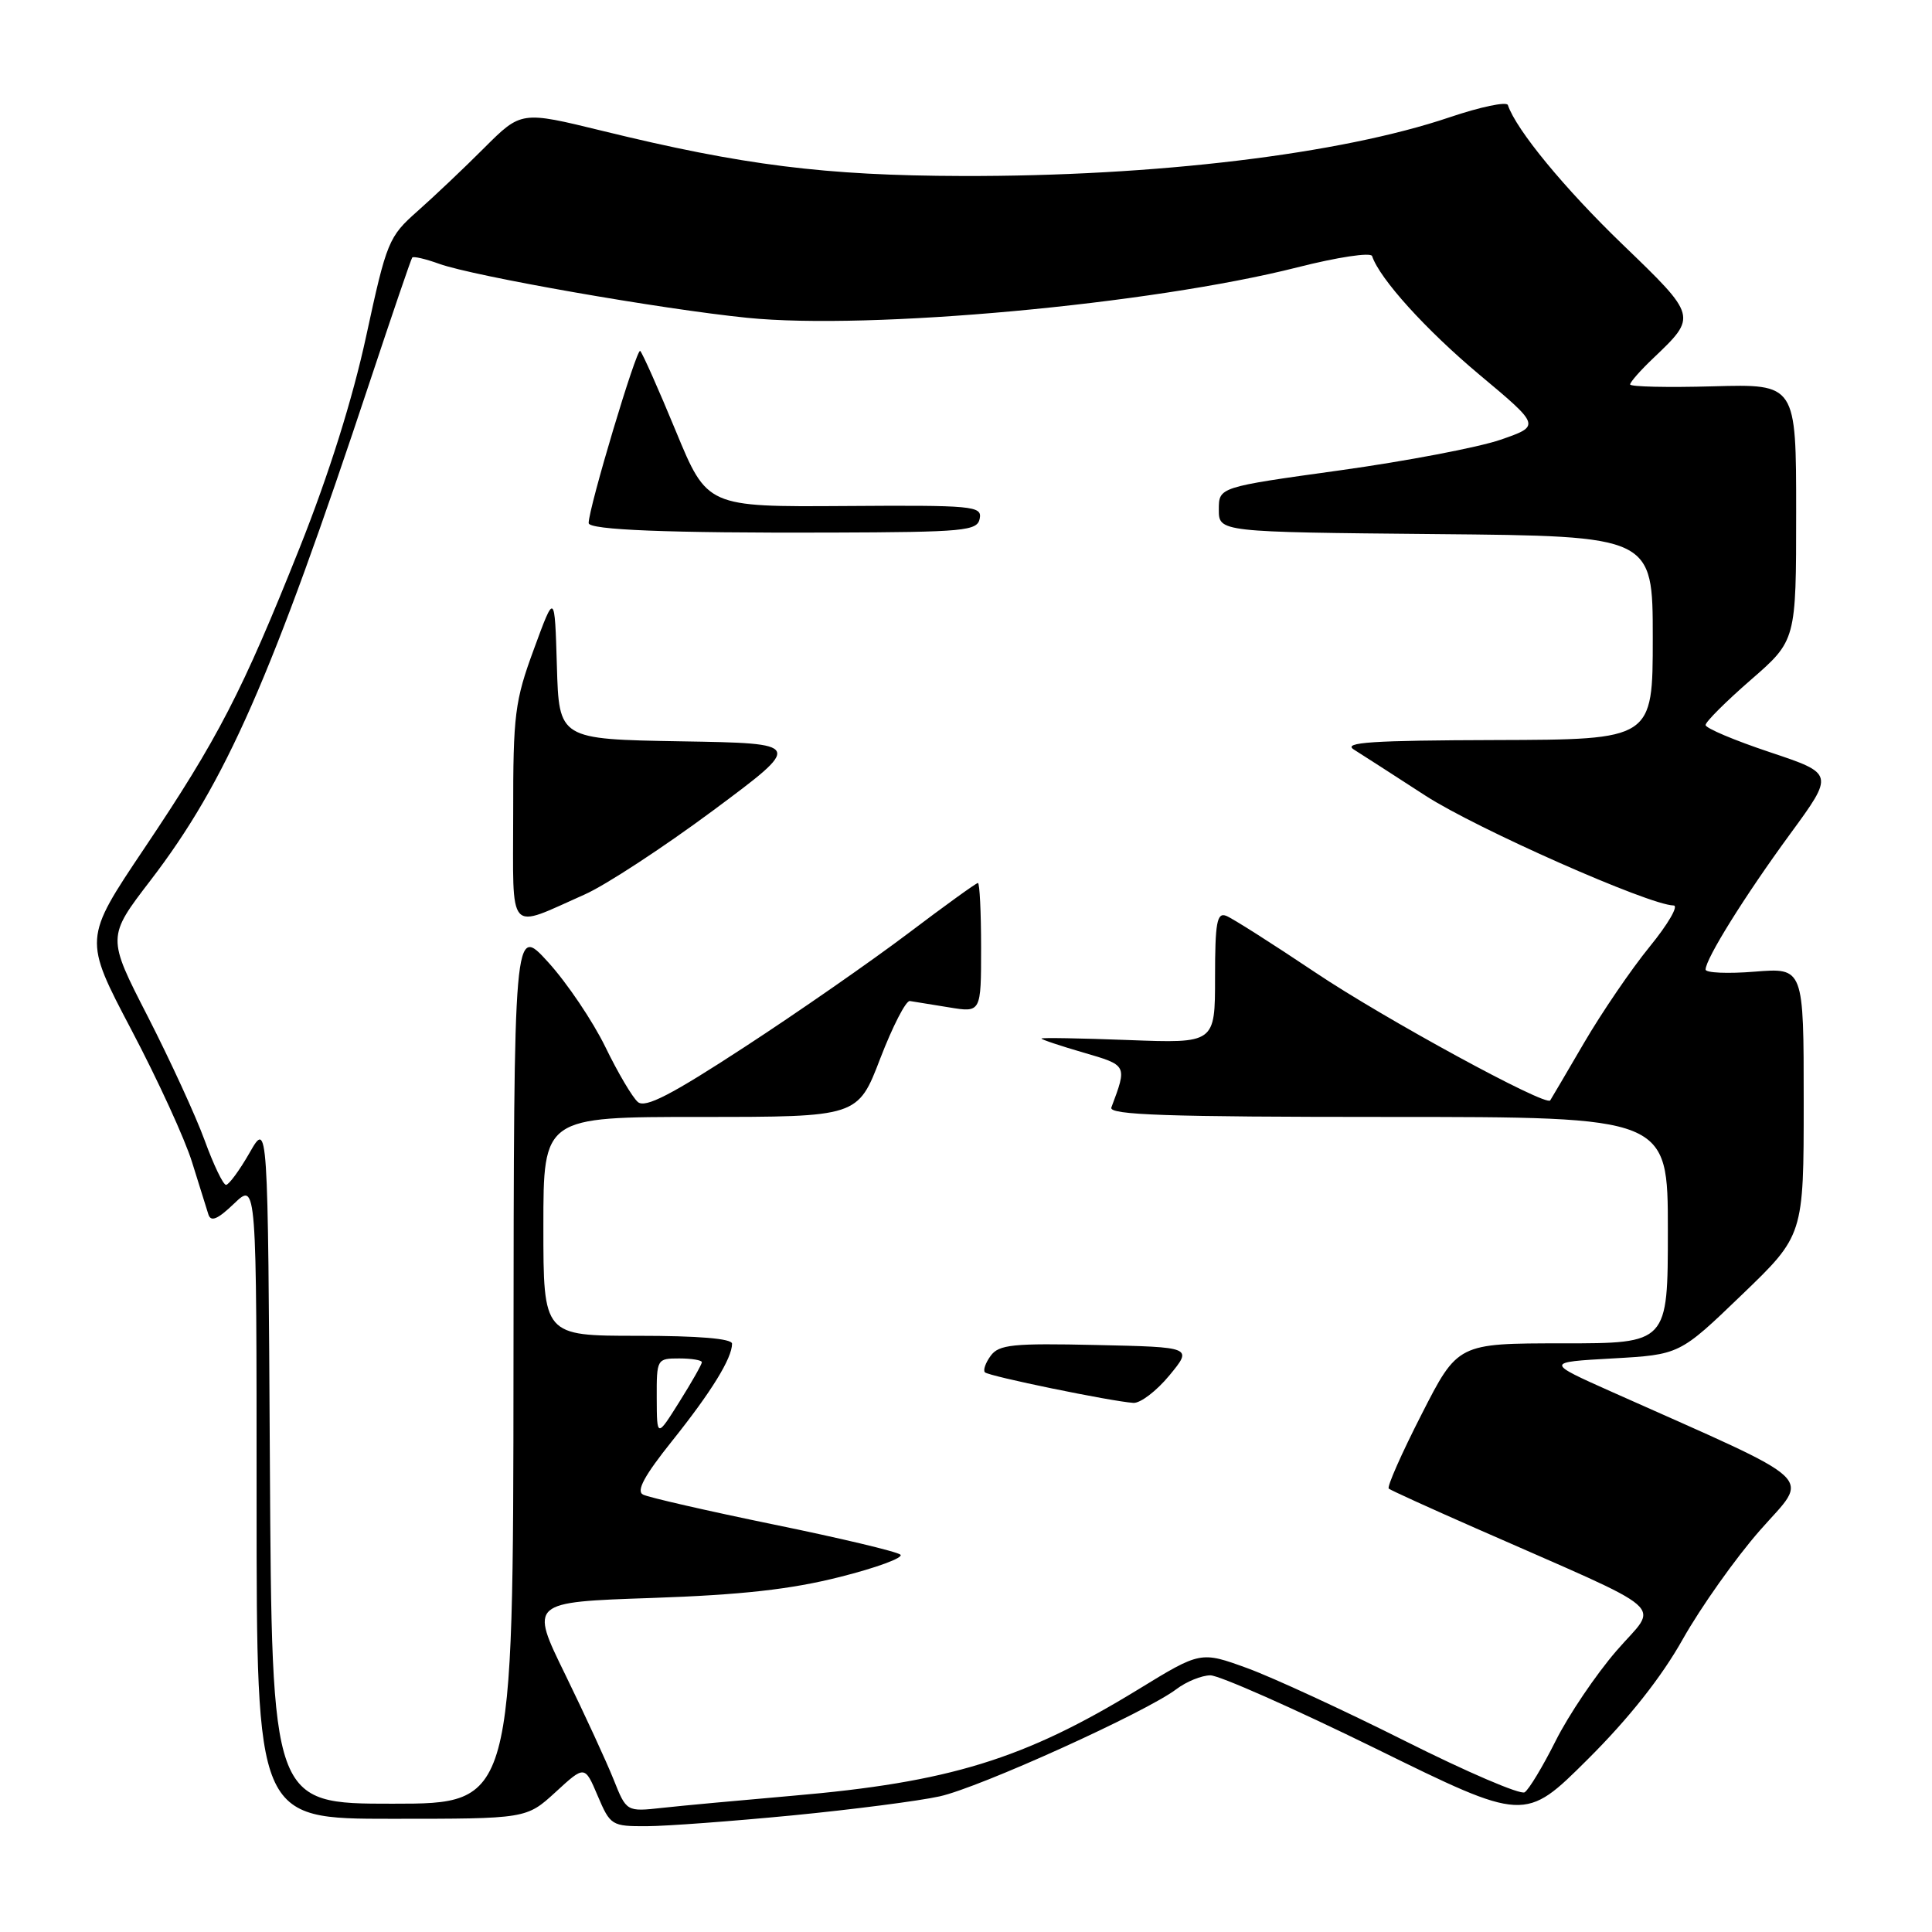<?xml version="1.0" encoding="UTF-8" standalone="no"?>
<!DOCTYPE svg PUBLIC "-//W3C//DTD SVG 1.1//EN" "http://www.w3.org/Graphics/SVG/1.1/DTD/svg11.dtd" >
<svg xmlns="http://www.w3.org/2000/svg" xmlns:xlink="http://www.w3.org/1999/xlink" version="1.1" viewBox="0 0 256 256">
 <g >
 <path fill="currentColor"
d=" M 105.00 240.55 C 112.97 239.77 121.75 238.64 124.50 238.03 C 129.82 236.86 151.88 226.86 155.88 223.82 C 157.20 222.82 159.22 222.00 160.38 221.99 C 161.55 221.99 171.40 226.35 182.28 231.69 C 202.05 241.41 202.05 241.41 210.37 233.13 C 215.83 227.70 220.16 222.23 222.99 217.18 C 225.37 212.96 229.96 206.47 233.21 202.77 C 239.80 195.26 241.59 196.93 213.64 184.46 C 204.77 180.50 204.77 180.50 213.67 180.00 C 222.56 179.50 222.56 179.50 230.78 171.59 C 239.00 163.69 239.00 163.69 239.00 145.96 C 239.00 128.23 239.00 128.23 232.50 128.75 C 228.93 129.04 226.00 128.91 226.00 128.47 C 226.00 127.05 231.21 118.69 237.20 110.51 C 243.05 102.52 243.05 102.52 234.52 99.67 C 229.84 98.11 226.00 96.49 226.00 96.07 C 226.00 95.64 228.70 92.95 232.00 90.08 C 238.00 84.86 238.00 84.86 238.00 67.87 C 238.00 50.88 238.00 50.88 227.00 51.19 C 220.95 51.36 216.00 51.25 216.00 50.94 C 216.00 50.63 217.39 49.05 219.09 47.44 C 224.89 41.91 224.90 41.93 215.01 32.40 C 207.30 24.97 200.91 17.21 199.80 13.92 C 199.64 13.43 196.16 14.16 192.08 15.54 C 177.63 20.43 153.07 23.39 127.50 23.32 C 109.31 23.27 98.43 21.90 79.78 17.33 C 69.06 14.71 69.06 14.71 64.16 19.60 C 61.47 22.30 57.48 26.07 55.30 28.00 C 51.50 31.36 51.23 32.01 48.53 44.50 C 46.72 52.88 43.59 62.83 39.74 72.50 C 32.07 91.72 28.92 97.82 19.09 112.46 C 11.07 124.41 11.07 124.41 17.41 136.46 C 20.90 143.08 24.52 150.97 25.45 154.00 C 26.39 157.03 27.36 160.13 27.61 160.91 C 27.94 161.95 28.83 161.58 31.03 159.47 C 34.00 156.63 34.00 156.63 34.00 198.81 C 34.00 241.00 34.00 241.00 51.87 241.00 C 69.75 241.00 69.75 241.00 73.62 237.46 C 77.48 233.91 77.48 233.91 79.20 237.96 C 80.87 241.88 81.05 242.00 85.71 241.98 C 88.34 241.97 97.03 241.32 105.00 240.55 Z  M 81.30 235.78 C 80.36 233.43 77.48 227.18 74.90 221.89 C 70.20 212.29 70.20 212.29 86.35 211.74 C 98.29 211.33 104.80 210.60 111.31 208.95 C 116.16 207.73 119.76 206.40 119.31 206.00 C 118.87 205.60 111.30 203.80 102.50 202.00 C 93.70 200.19 85.92 198.41 85.20 198.04 C 84.28 197.56 85.38 195.53 89.06 190.93 C 94.25 184.44 97.00 179.98 97.00 178.05 C 97.00 177.37 92.56 177.00 84.50 177.00 C 72.00 177.00 72.00 177.00 72.00 162.50 C 72.00 148.00 72.00 148.00 92.83 148.00 C 113.67 148.00 113.67 148.00 116.64 140.25 C 118.28 135.99 120.04 132.56 120.56 132.64 C 121.08 132.72 123.41 133.10 125.75 133.48 C 130.00 134.18 130.00 134.18 130.00 125.59 C 130.00 120.86 129.81 117.00 129.58 117.00 C 129.35 117.00 125.18 120.01 120.33 123.68 C 115.47 127.35 105.73 134.13 98.67 138.73 C 88.93 145.09 85.52 146.85 84.53 146.03 C 83.81 145.43 81.87 142.14 80.21 138.72 C 78.54 135.30 75.14 130.25 72.64 127.50 C 68.09 122.50 68.09 122.50 68.04 180.75 C 68.00 239.00 68.00 239.00 52.01 239.00 C 36.02 239.00 36.02 239.00 35.76 193.75 C 35.50 148.50 35.50 148.50 33.07 152.75 C 31.73 155.09 30.32 157.00 29.95 157.00 C 29.57 157.00 28.30 154.35 27.12 151.11 C 25.94 147.87 22.54 140.48 19.58 134.69 C 14.18 124.17 14.18 124.17 19.94 116.66 C 29.93 103.63 35.94 89.96 49.03 50.50 C 51.95 41.70 54.46 34.34 54.62 34.13 C 54.77 33.93 56.38 34.30 58.20 34.96 C 62.80 36.61 87.59 40.96 99.00 42.11 C 115.24 43.76 152.55 40.33 171.89 35.43 C 177.24 34.07 181.64 33.41 181.81 33.93 C 182.81 36.94 188.94 43.71 196.02 49.64 C 204.14 56.43 204.14 56.43 198.82 58.27 C 195.89 59.28 186.30 61.11 177.50 62.33 C 161.50 64.55 161.50 64.55 161.50 67.52 C 161.50 70.50 161.50 70.50 190.25 70.77 C 219.00 71.03 219.00 71.03 219.00 84.52 C 219.00 98.00 219.00 98.00 198.25 98.06 C 181.79 98.11 177.89 98.36 179.38 99.31 C 180.42 99.96 184.70 102.72 188.88 105.43 C 195.67 109.82 218.50 119.92 221.76 119.98 C 222.46 119.99 221.03 122.45 218.59 125.44 C 216.15 128.43 212.24 134.17 209.89 138.19 C 207.54 142.21 205.53 145.64 205.41 145.81 C 204.86 146.66 183.38 134.96 174.28 128.85 C 168.59 125.04 163.28 121.66 162.47 121.35 C 161.25 120.88 161.00 122.25 161.00 129.52 C 161.00 138.25 161.00 138.25 149.50 137.81 C 143.18 137.57 138.00 137.48 138.00 137.61 C 138.00 137.75 140.50 138.58 143.55 139.47 C 149.40 141.17 149.37 141.12 147.26 146.75 C 146.89 147.74 154.62 148.00 183.89 148.00 C 221.00 148.00 221.00 148.00 221.00 163.00 C 221.00 178.00 221.00 178.00 207.08 178.00 C 193.16 178.00 193.16 178.00 188.35 187.44 C 185.70 192.63 183.75 197.04 184.02 197.25 C 184.28 197.47 189.45 199.82 195.50 202.48 C 221.99 214.15 219.80 212.23 214.19 218.74 C 211.45 221.91 207.83 227.28 206.13 230.68 C 204.43 234.07 202.58 237.14 202.02 237.49 C 201.45 237.84 194.35 234.79 186.24 230.72 C 178.13 226.65 168.71 222.30 165.30 221.05 C 159.09 218.79 159.09 218.79 150.80 223.87 C 135.70 233.11 125.76 236.17 105.00 237.95 C 98.12 238.55 90.36 239.26 87.76 239.55 C 83.01 240.07 83.01 240.07 81.30 235.78 Z  M 154.95 182.25 C 158.04 178.50 158.04 178.50 145.28 178.22 C 134.19 177.97 132.36 178.16 131.27 179.65 C 130.58 180.59 130.24 181.57 130.51 181.84 C 131.02 182.36 147.24 185.69 150.18 185.89 C 151.10 185.95 153.25 184.31 154.95 182.25 Z  M 77.50 118.51 C 80.25 117.29 87.89 112.29 94.48 107.40 C 106.45 98.50 106.45 98.50 90.26 98.23 C 74.07 97.95 74.07 97.95 73.79 88.23 C 73.50 78.50 73.50 78.50 70.75 86.00 C 68.21 92.89 67.99 94.67 68.00 107.82 C 68.00 124.13 67.10 123.12 77.50 118.51 Z  M 129.82 68.71 C 130.14 67.04 128.95 66.93 111.93 67.05 C 93.70 67.17 93.70 67.17 89.55 57.12 C 87.27 51.59 85.14 46.81 84.83 46.50 C 84.37 46.04 78.00 67.30 78.00 69.31 C 78.00 70.22 88.58 70.64 109.99 70.57 C 127.89 70.51 129.50 70.35 129.82 68.71 Z  M 87.02 185.25 C 87.00 180.08 87.05 180.00 90.00 180.00 C 91.65 180.00 93.00 180.23 93.00 180.50 C 93.00 180.78 91.66 183.14 90.02 185.75 C 87.04 190.50 87.04 190.50 87.02 185.25 Z "/>
</g>
</svg>